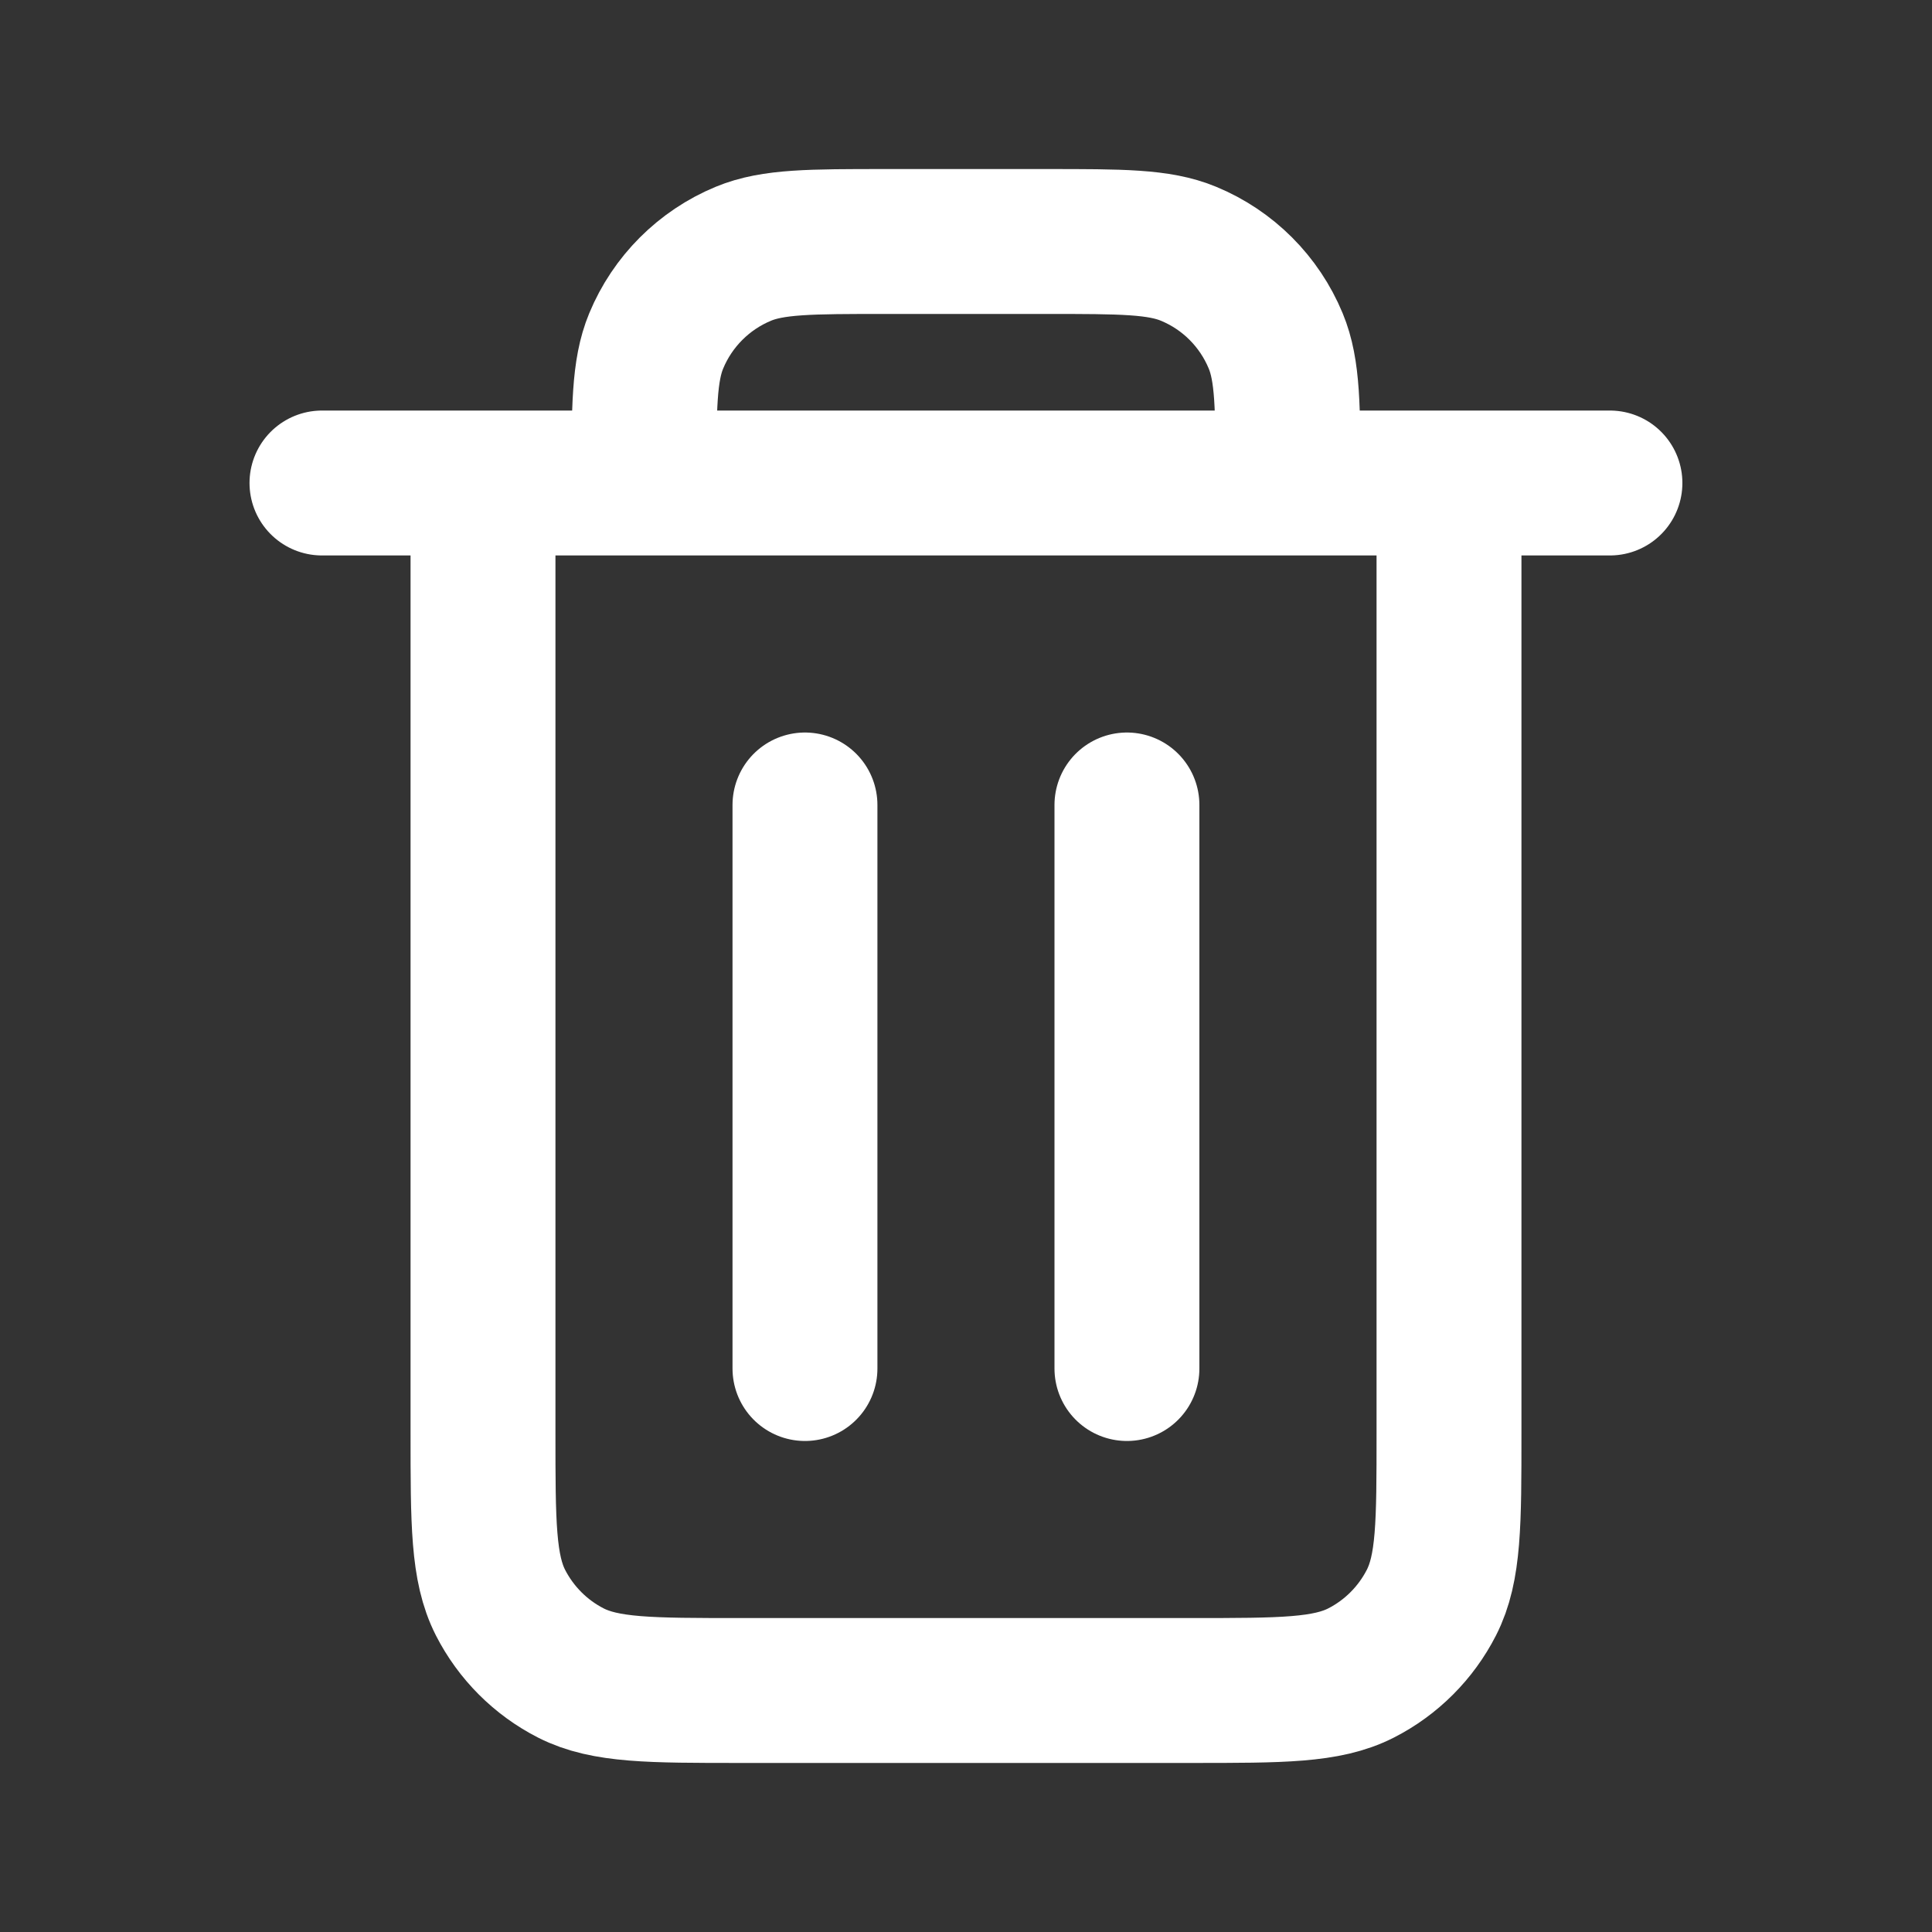 <svg width="20" height="20" viewBox="0 0 20 20" fill="none" xmlns="http://www.w3.org/2000/svg">
<rect x="0" y="0" width="20" height="20" fill="#333333" stroke="none"/>
<g id="Property 1=Edit, Property 2=Trash_Full">
<path id="Vector" d="M11.666 8.333V14.167M8.333 8.333V14.167M5 5V14.833C5 15.767 5 16.233 5.181 16.59C5.341 16.903 5.596 17.159 5.91 17.319C6.266 17.5 6.732 17.5 7.664 17.5H12.336C13.267 17.5 13.733 17.5 14.089 17.319C14.403 17.159 14.658 16.903 14.818 16.59C15 16.233 15 15.768 15 14.836V5M5 5H6.666M5 5H3.333M6.666 5H13.333M6.666 5C6.666 4.223 6.666 3.835 6.793 3.529C6.962 3.121 7.287 2.796 7.695 2.627C8.001 2.5 8.39 2.5 9.166 2.5H10.833C11.61 2.5 11.998 2.5 12.304 2.627C12.713 2.796 13.037 3.121 13.206 3.529C13.333 3.835 13.333 4.223 13.333 5M13.333 5H15M15 5H16.666" stroke="white" stroke-width="1.5" stroke-linecap="round" stroke-linejoin="round"/>
</g>
</svg>
